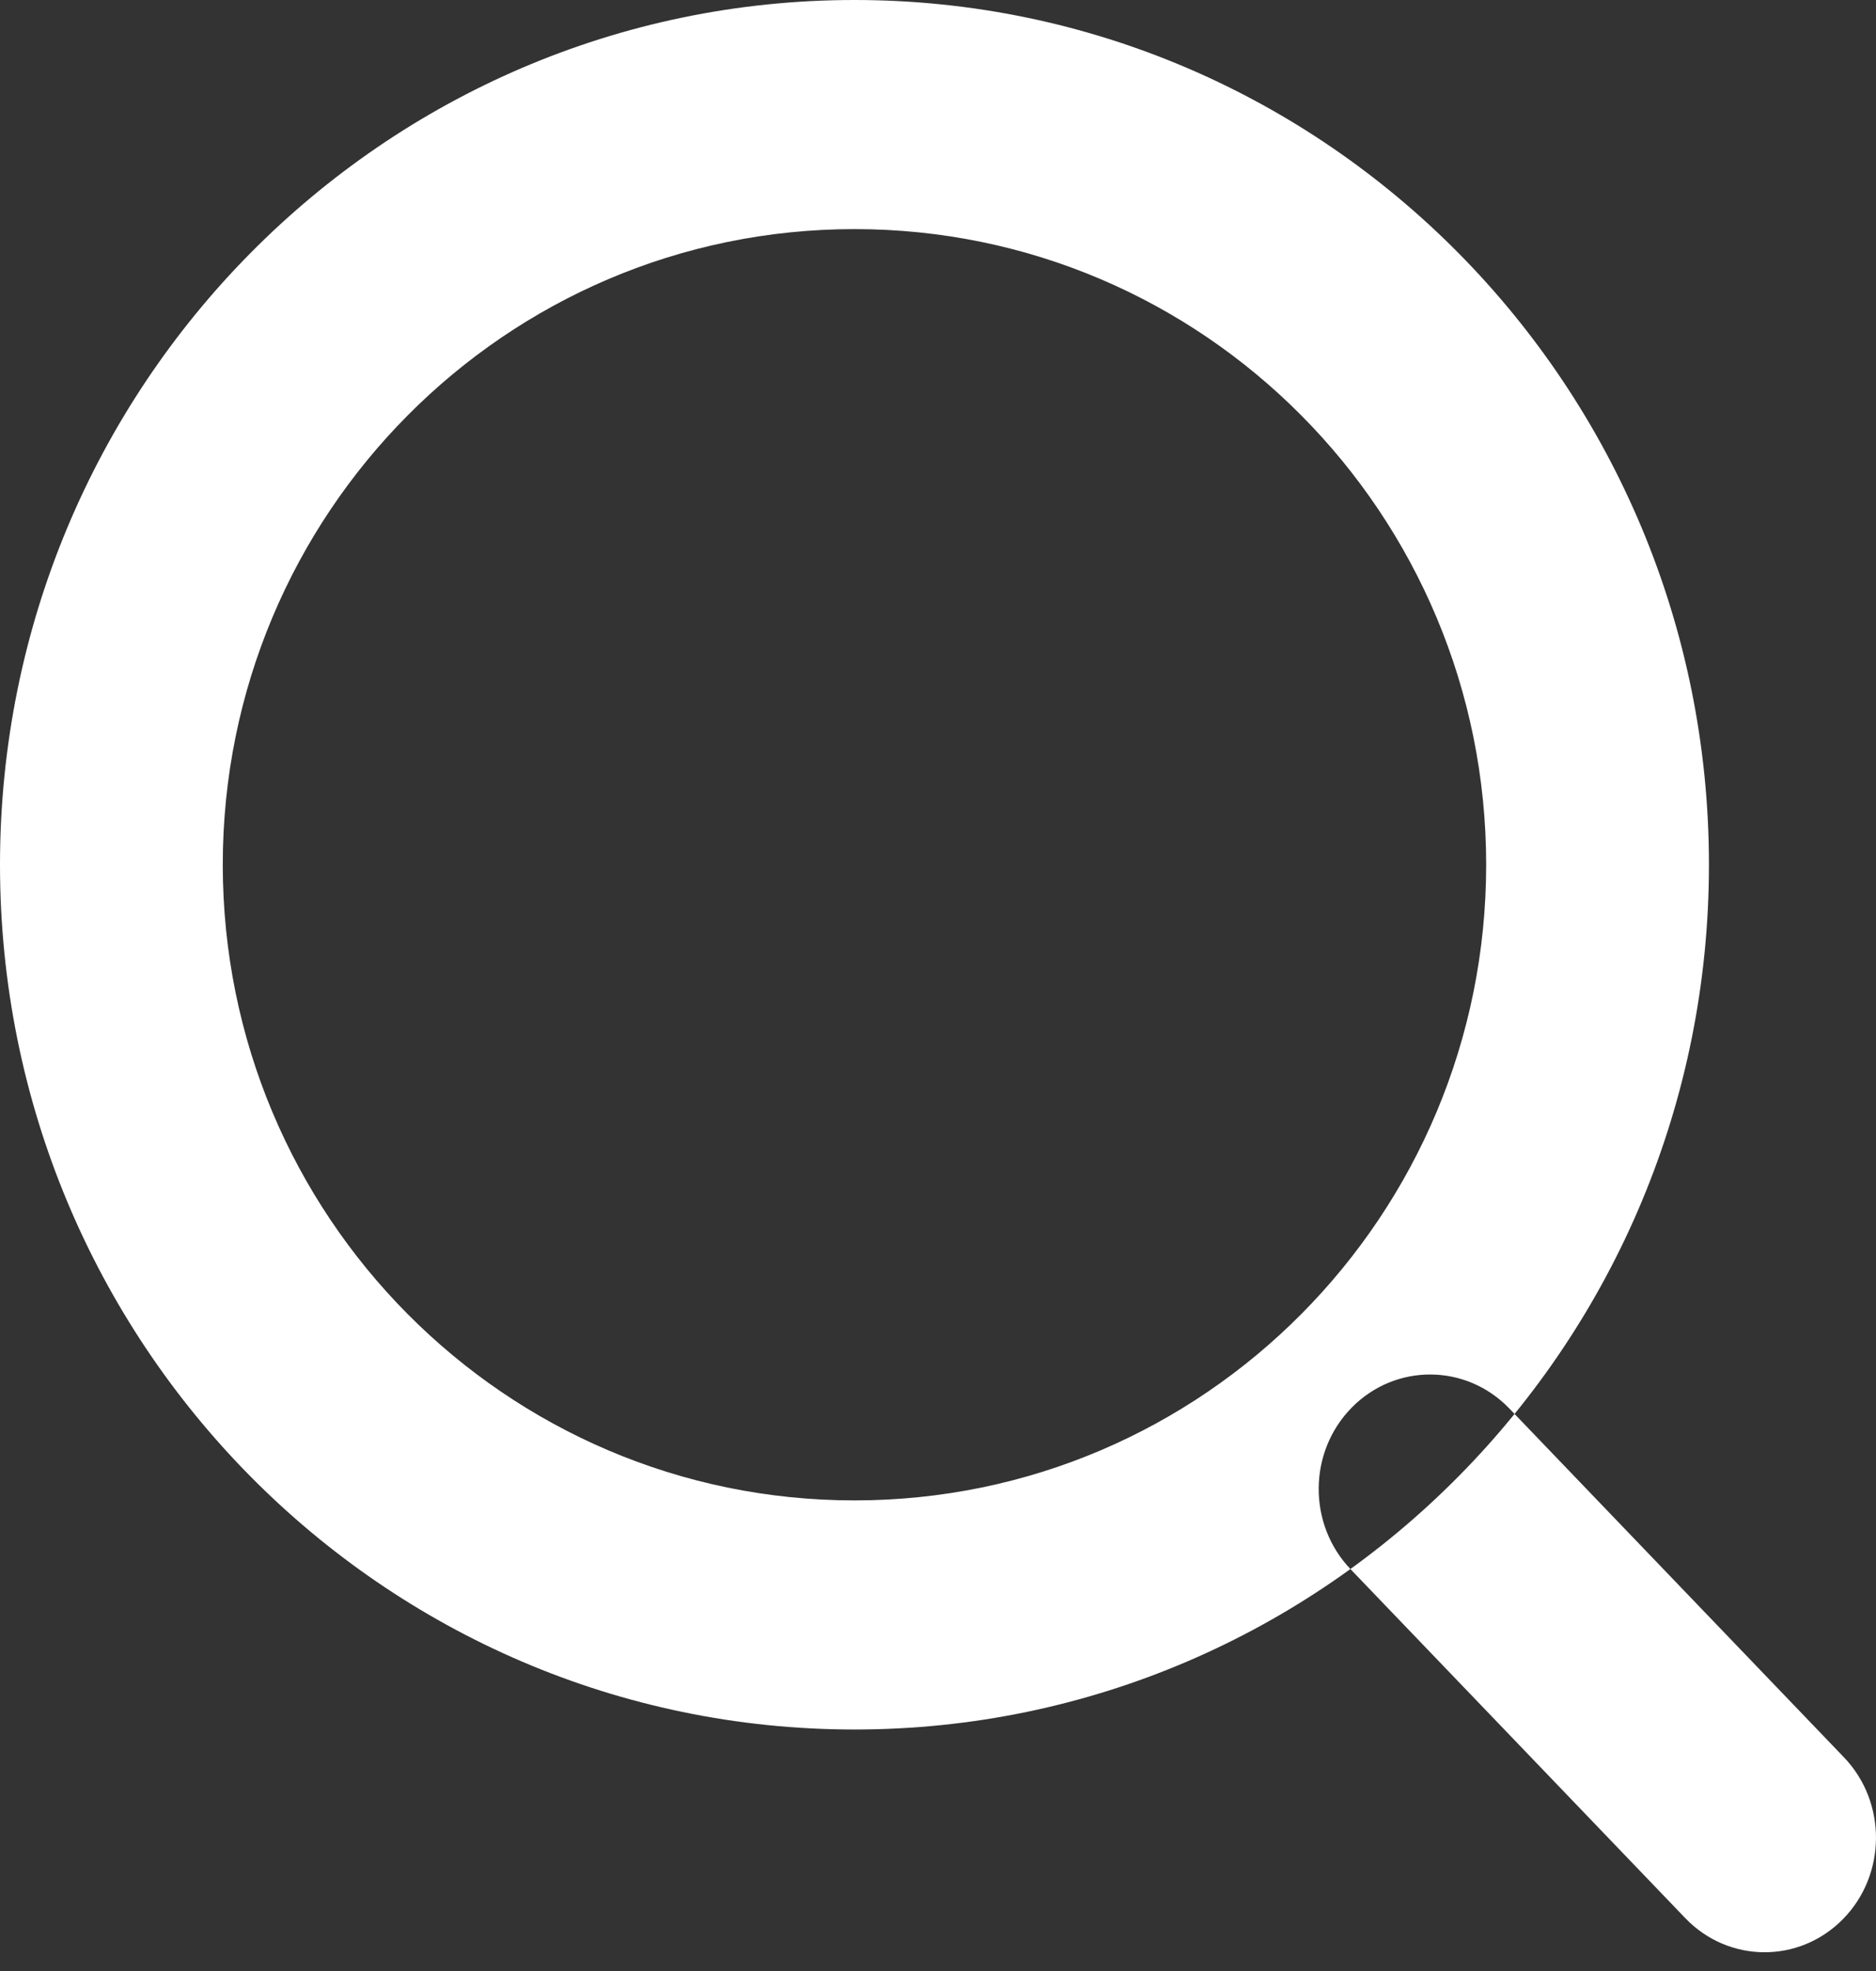 <?xml version="1.0" encoding="UTF-8"?>
<svg width="20px" height="21px" viewBox="0 0 20 21" version="1.1" xmlns="http://www.w3.org/2000/svg" xmlns:xlink="http://www.w3.org/1999/xlink">
    <rect x="0" y="0" width="20" height="21" fill="#333333" stroke="none"/>
    <!-- Generator: sketchtool 41.2 (35397) - http://www.bohemiancoding.com/sketch -->
    <title>DDF75414-0757-4D23-B63B-3DCE6E2B39B3</title>
    <desc>Created with sketchtool.</desc>
    <defs></defs>
    <g id="MVP" stroke="none" stroke-width="1" fill="none" fill-rule="evenodd">
        <g id="SkillWill_Home_Desktop_Skills_Detail_1" transform="translate(-1108, -494)" fill="#ffffff">
            <g id="Icon_Search@2x-Copy" transform="translate(1108, 494)">
                <path d="M9.11,18.427 C14.136,18.427 18.219,14.307 18.219,9.213 C18.219,4.12 14.136,0 9.11,0 C4.083,0 0,4.12 0,9.213 C0,14.307 4.083,18.427 9.11,18.427 L9.11,18.427 Z M9.11,15.986 C5.385,15.986 2.375,12.949 2.375,9.213 C2.375,5.478 5.385,2.441 9.11,2.441 C12.834,2.441 15.844,5.478 15.844,9.213 C15.844,12.949 12.834,15.986 9.11,15.986 Z M14.401,16.722 L17.967,20.437 C18.428,20.917 19.18,20.922 19.647,20.448 C20.113,19.975 20.118,19.202 19.658,18.723 L16.092,15.008 C15.631,14.528 14.879,14.523 14.412,14.996 C13.945,15.469 13.94,16.242 14.401,16.722 Z" id="Combined-Shape"></path>
            </g>
        </g>
    </g>
</svg>
